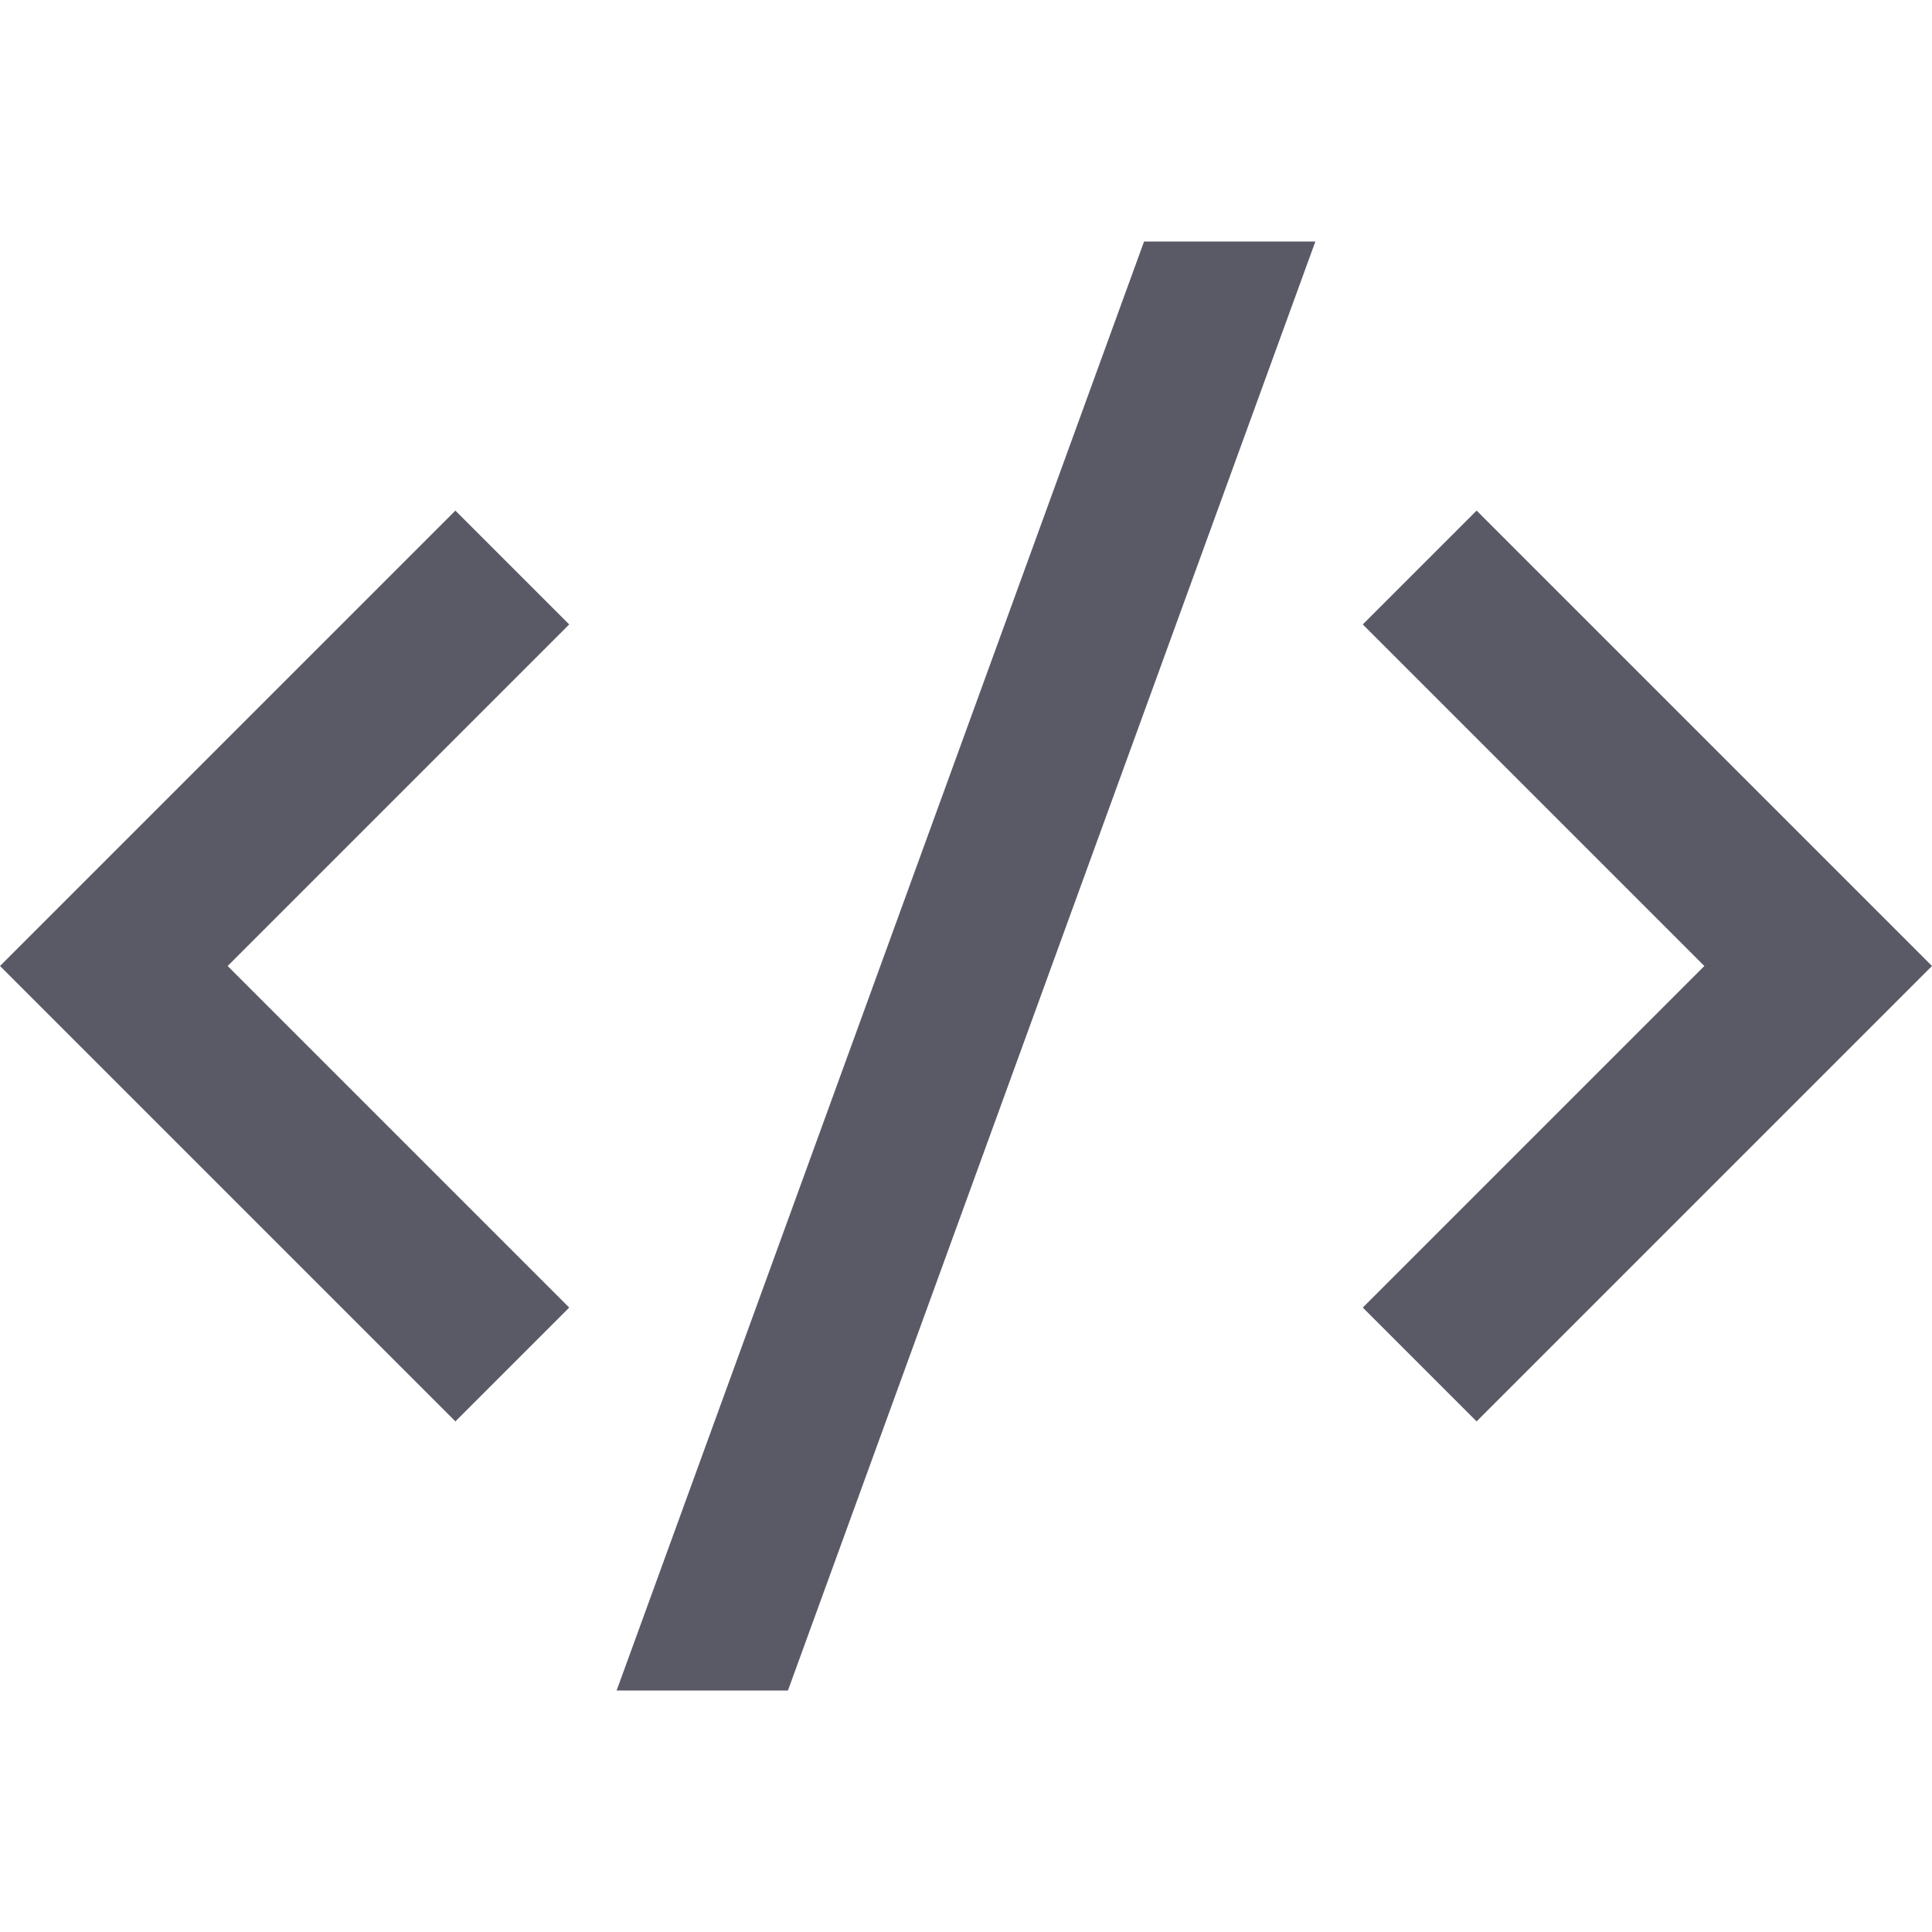 <svg width="24" height="24" viewBox="0 0 24 24" fill="none" xmlns="http://www.w3.org/2000/svg">
<path class="themed-icon" d="M24 12L18.343 17.657L16.929 16.243L21.172 12L16.929 7.757L18.343 6.343L24 12ZM2.828 12L7.071 16.243L5.657 17.657L0 12L5.657 6.343L7.071 7.757L2.828 12ZM9.788 21H7.66L14.212 3H16.34L9.788 21Z" fill="#5A5A67"/>
</svg>
